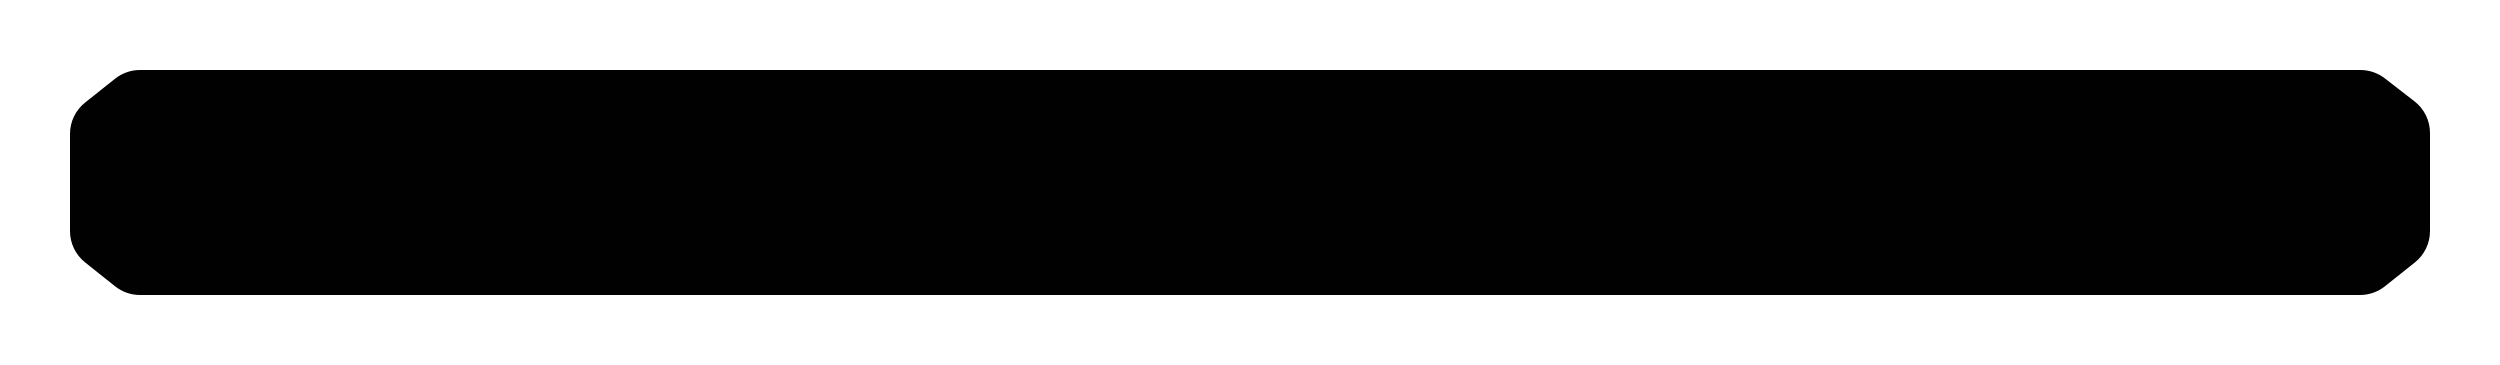 <svg width="500" height="73" viewBox="0 0 500 73" fill="none" xmlns="http://www.w3.org/2000/svg">
<g filter="url(#filter0_di_10_109)">
<path d="M10.011 43.257L4.015 38.478C2.11 36.96 1 34.657 1 32.221L1 12.775C1 10.338 2.11 8.035 4.016 6.517L10.012 1.742C11.428 0.614 13.185 -0 14.996 -0L459.066 -0.001C460.839 -0.001 462.561 0.588 463.963 1.673L469.898 6.268C471.855 7.783 473 10.118 473 12.594L473 32.22C472.999 34.656 471.89 36.959 469.985 38.477L463.988 43.255C462.572 44.384 460.814 44.999 459.003 44.999L14.997 45C13.186 45 11.428 44.385 10.011 43.257Z" fill="#010101"/>
</g>
<defs>
<filter id="filter0_di_10_109" x="0" y="-0.001" width="500" height="73.001" filterUnits="userSpaceOnUse" color-interpolation-filters="sRGB">
<feFlood flood-opacity="0" result="BackgroundImageFix"/>
<feColorMatrix in="SourceAlpha" type="matrix" values="0 0 0 0 0 0 0 0 0 0 0 0 0 0 0 0 0 0 127 0" result="hardAlpha"/>
<feOffset dx="13" dy="14"/>
<feGaussianBlur stdDeviation="7"/>
<feComposite in2="hardAlpha" operator="out"/>
<feColorMatrix type="matrix" values="0 0 0 0 0 0 0 0 0 0 0 0 0 0 0 0 0 0 0.25 0"/>
<feBlend mode="normal" in2="BackgroundImageFix" result="effect1_dropShadow_10_109"/>
<feBlend mode="normal" in="SourceGraphic" in2="effect1_dropShadow_10_109" result="shape"/>
<feColorMatrix in="SourceAlpha" type="matrix" values="0 0 0 0 0 0 0 0 0 0 0 0 0 0 0 0 0 0 127 0" result="hardAlpha"/>
<feOffset/>
<feGaussianBlur stdDeviation="7.05"/>
<feComposite in2="hardAlpha" operator="arithmetic" k2="-1" k3="1"/>
<feColorMatrix type="matrix" values="0 0 0 0 0.204 0 0 0 0 0.714 0 0 0 0 1 0 0 0 0.7 0"/>
<feBlend mode="normal" in2="shape" result="effect2_innerShadow_10_109"/>
</filter>
</defs>
</svg>
